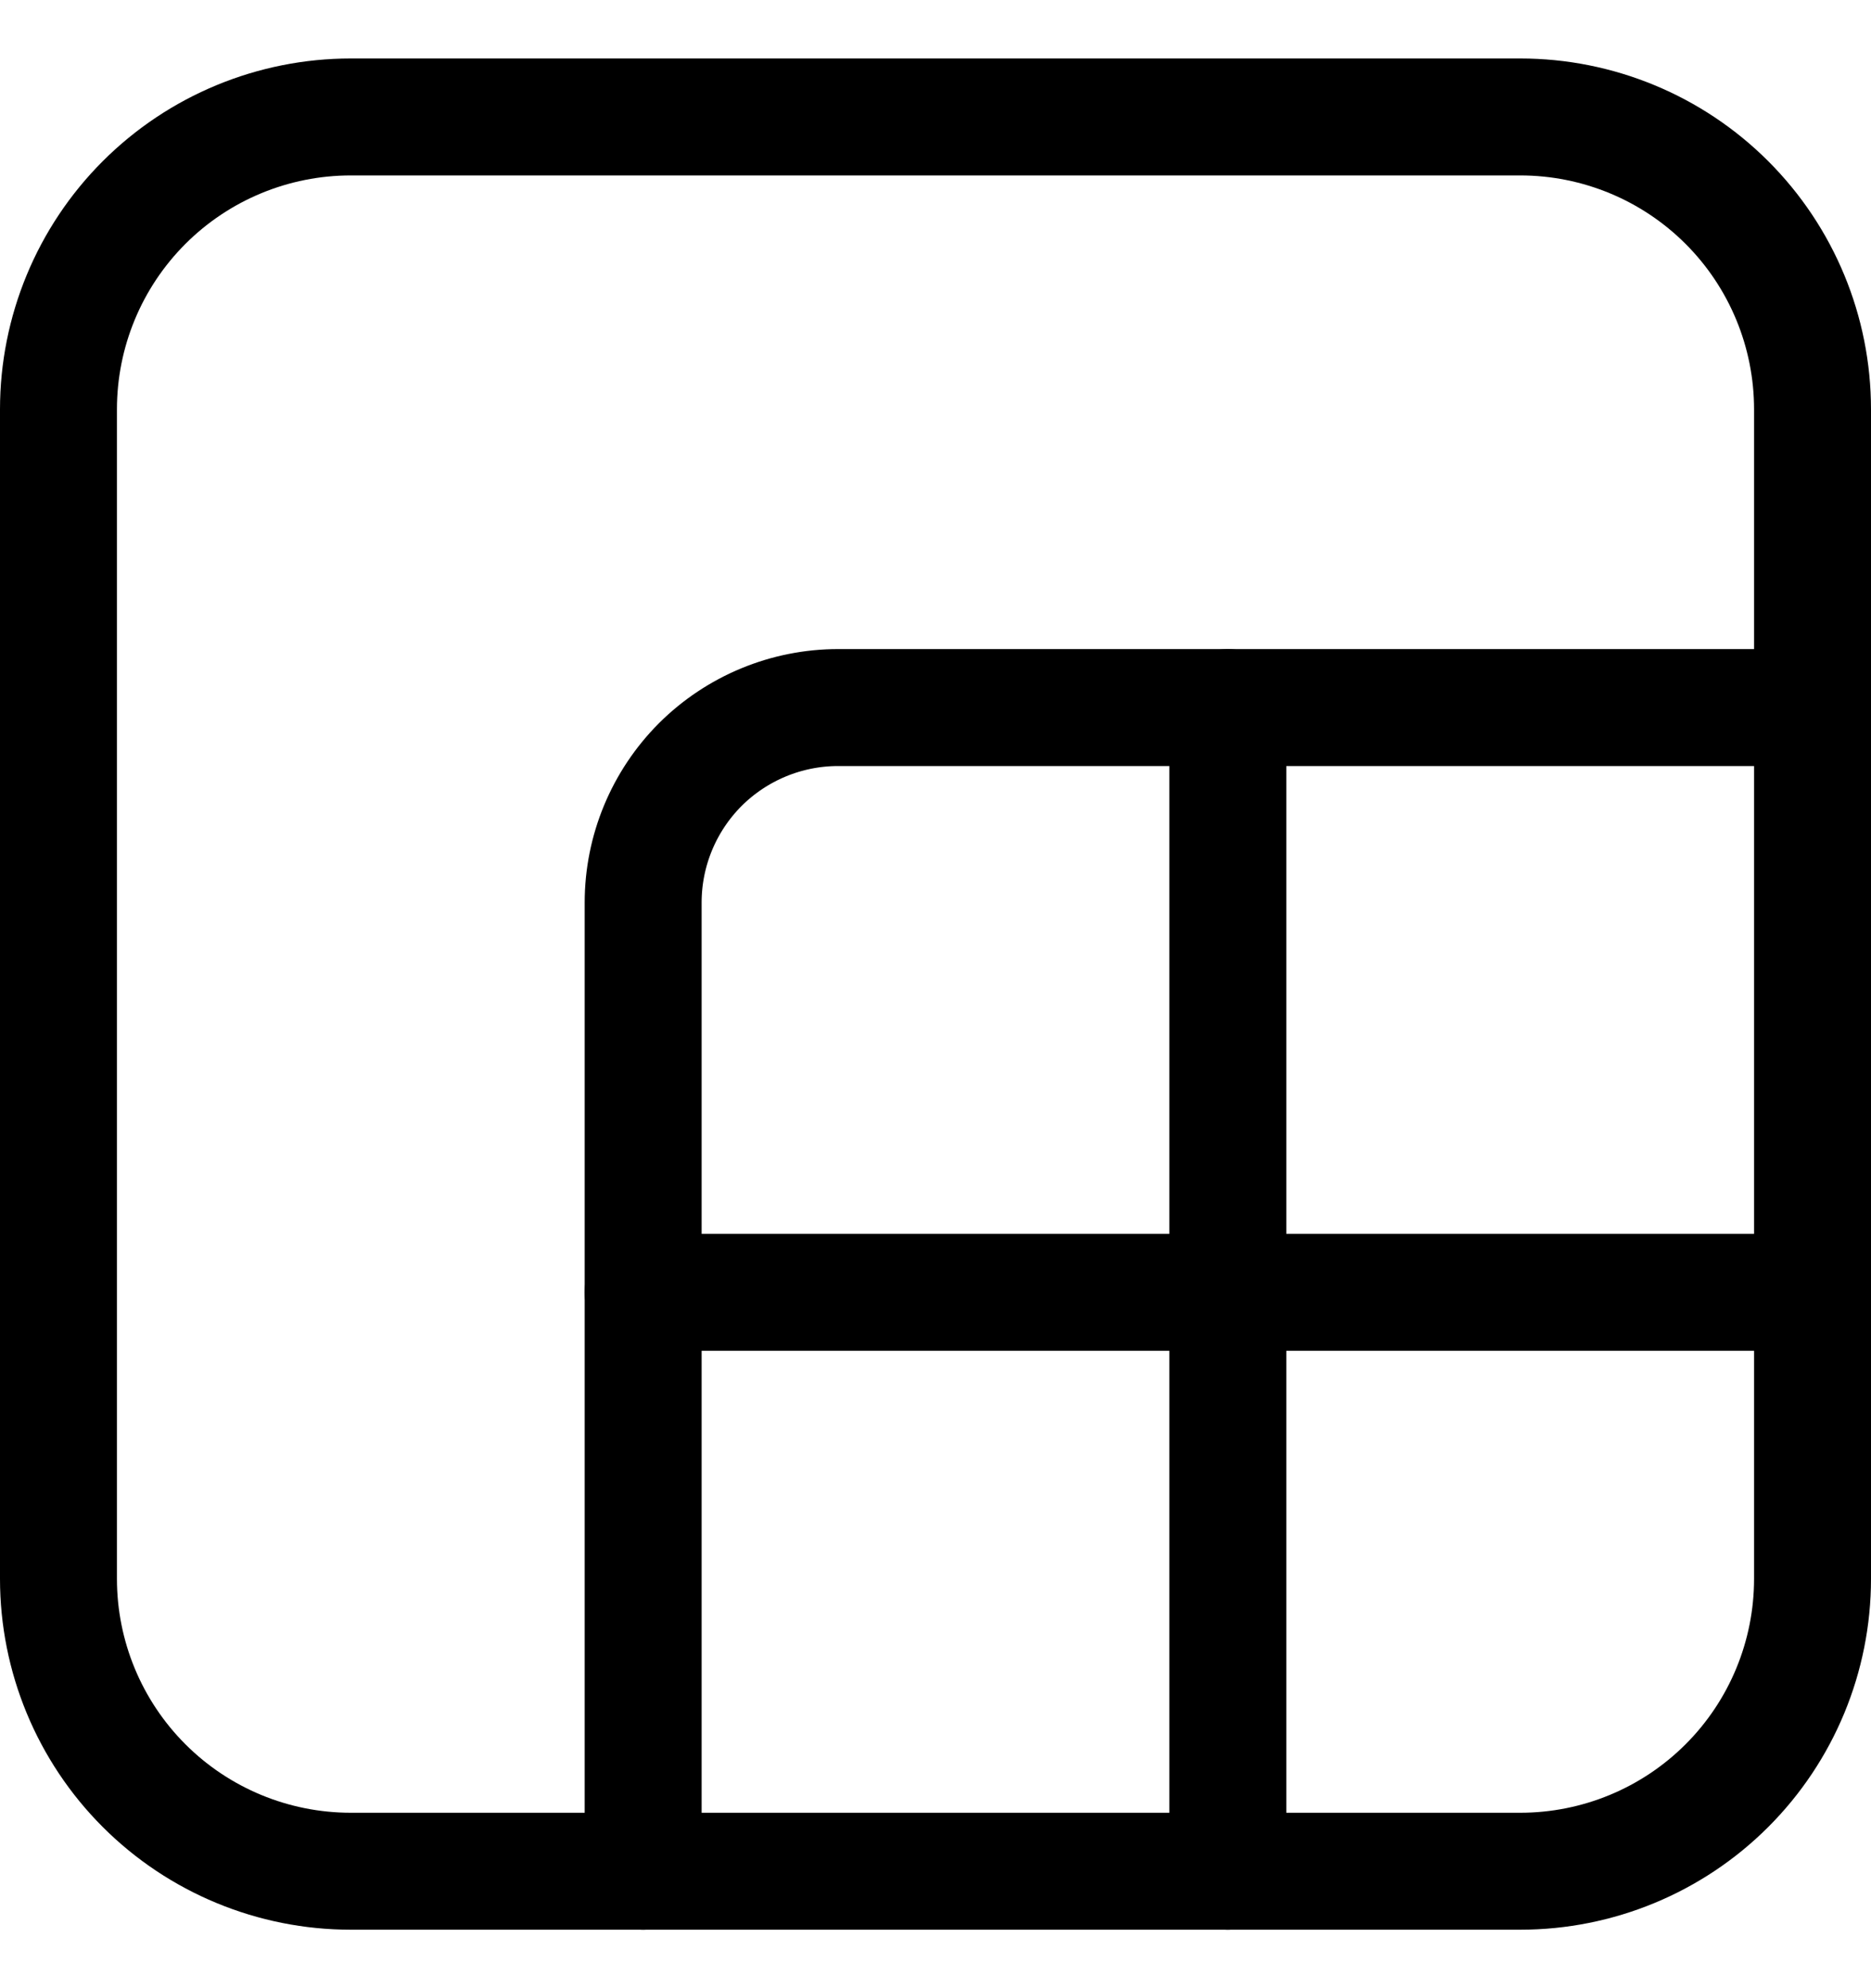 <svg width="16" height="17" viewBox="0 0 16 17" fill="none" xmlns="http://www.w3.org/2000/svg" stroke="black" class="DocsSection_icon__EME6v" data-element="Icon" data-source-file="DocsCard.tsx"><path d="M0.5 3.5V13.5C0.5 14.163 0.763 14.799 1.232 15.268C1.701 15.737 2.337 16 3 16H13C13.663 16 14.299 15.737 14.768 15.268C15.237 14.799 15.5 14.163 15.5 13.5V3.5C15.5 2.837 15.237 2.201 14.768 1.732C14.299 1.263 13.663 1 13 1H3C2.337 1 1.701 1.263 1.232 1.732C0.763 2.201 0.5 2.837 0.5 3.5V3.5Z" stroke-linecap="round" stroke-linejoin="round"></path><path d="M10.5 16V6.05" stroke-linecap="round" stroke-linejoin="round"></path><path d="M15.5 6.05H7.167C6.725 6.05 6.301 6.226 5.988 6.538C5.676 6.851 5.5 7.275 5.5 7.717V16" stroke-linecap="round" stroke-linejoin="round"></path><path d="M15.5 11.05H5.5" stroke-linecap="round" stroke-linejoin="round"></path></svg>